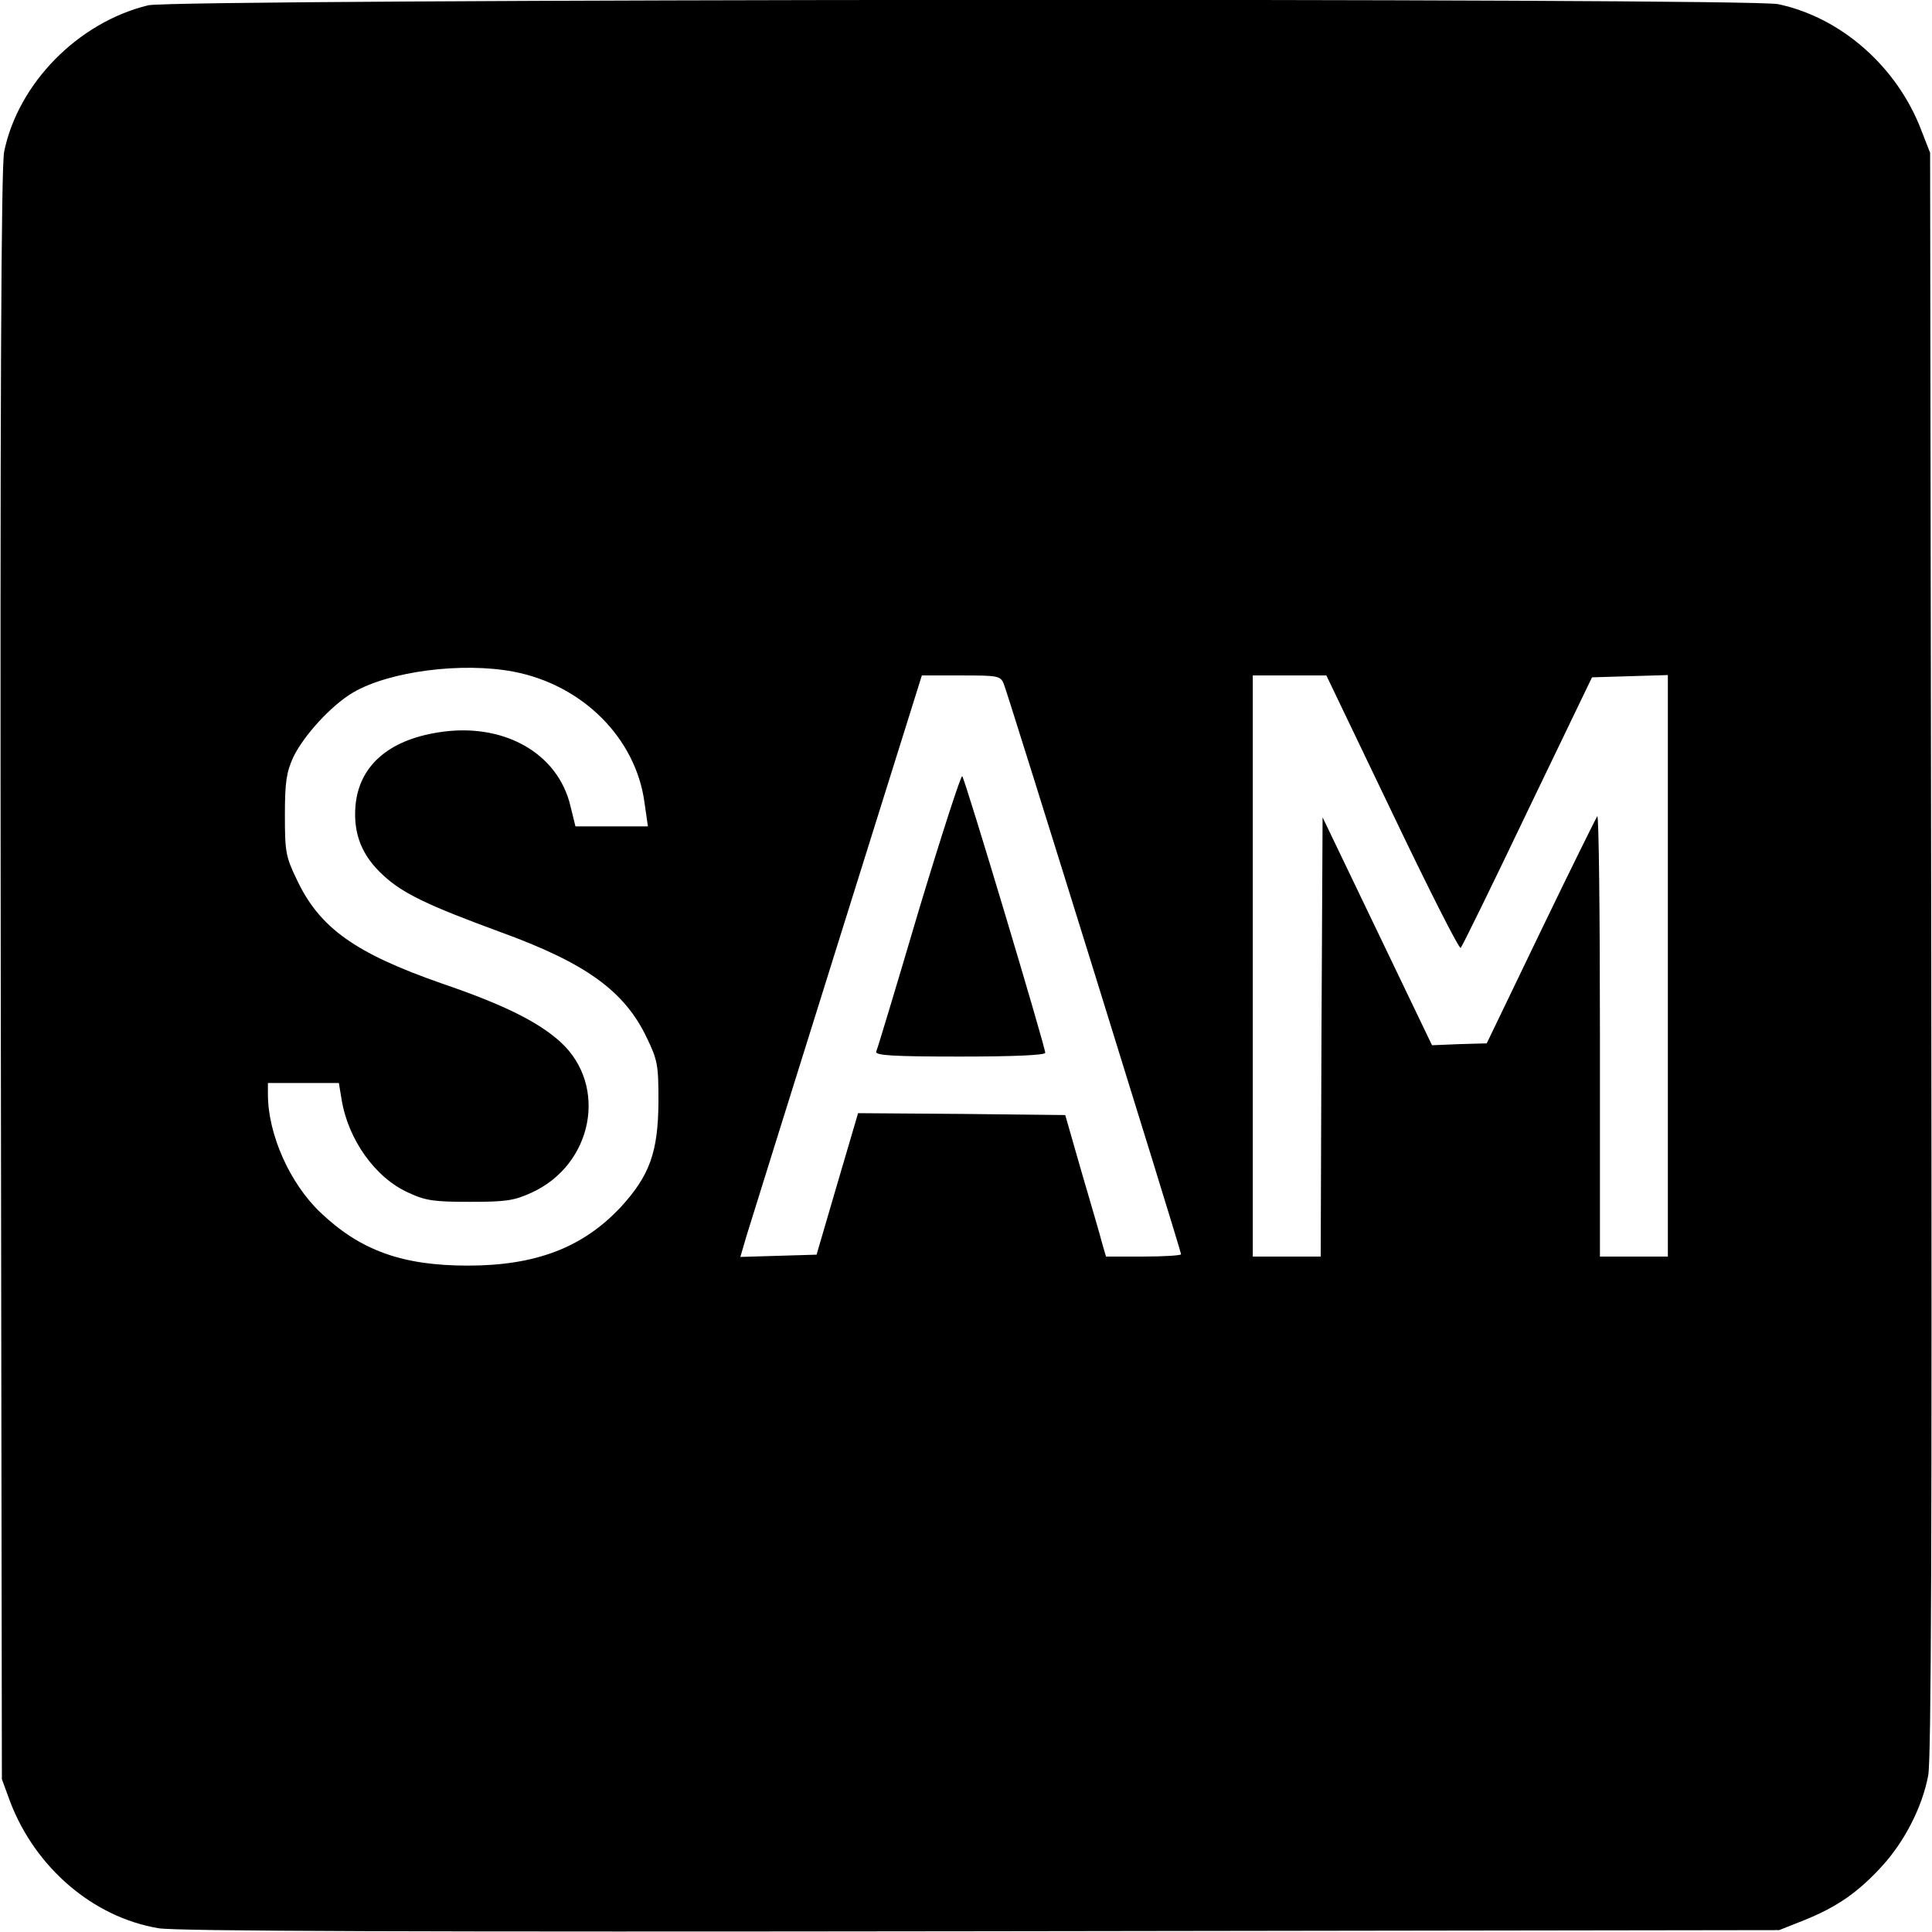 <?xml version="1.0" standalone="no"?>
<!DOCTYPE svg PUBLIC "-//W3C//DTD SVG 20010904//EN"
 "http://www.w3.org/TR/2001/REC-SVG-20010904/DTD/svg10.dtd">
<svg version="1.0" xmlns="http://www.w3.org/2000/svg"
 width="512pt" height="512pt" viewBox="0 0 512 512"
 preserveAspectRatio="xMidYMid meet">
<g transform="translate(0,512) scale(0.1,-0.1)"
fill="#000000" stroke="none">
<path d="M393 5106 c-186 -45 -345 -207 -382 -388 -8 -38 -11 -677 -9 -2183
l3 -2130 22 -60 c67 -175 220 -306 393 -335 46 -8 684 -10 2180 -8 l2115 3 68
27 c86 35 141 73 205 143 60 66 106 156 122 240 8 44 10 633 8 2180 l-3 2120
-23 59 c-64 169 -213 300 -380 335 -82 17 -4248 14 -4319 -3z m968 -1766 c183
-35 324 -176 347 -347 l9 -63 -96 0 -96 0 -13 53 c-33 142 -179 224 -351 196
-133 -21 -210 -90 -219 -195 -6 -74 17 -132 74 -184 52 -48 117 -79 310 -150
226 -82 329 -156 388 -280 29 -60 31 -73 31 -170 -1 -133 -23 -195 -100 -279
-100 -107 -225 -155 -405 -155 -174 0 -285 40 -391 141 -81 77 -139 207 -139
313 l0 30 94 0 94 0 7 -42 c17 -108 90 -210 178 -249 45 -21 68 -24 162 -24
95 0 117 3 163 24 163 74 204 283 78 399 -58 53 -149 99 -316 156 -229 80
-323 147 -383 274 -30 62 -32 75 -32 172 0 87 4 113 22 153 28 58 101 138 159
172 96 56 288 81 425 55z m1299 -32 c11 -26 470 -1503 470 -1512 0 -3 -45 -6
-100 -6 l-99 0 -11 38 c-5 20 -30 105 -54 187 l-43 150 -275 3 -274 2 -55
-187 -55 -188 -101 -3 -101 -3 17 58 c10 32 118 379 241 771 l223 712 104 0
c98 0 104 -1 113 -22z m1030 -343 c96 -201 177 -361 181 -357 4 4 84 167 177
362 l171 355 100 3 101 3 0 -771 0 -770 -90 0 -90 0 0 587 c0 322 -3 583 -7
580 -3 -4 -71 -141 -150 -305 l-143 -297 -72 -2 -73 -3 -145 302 -145 302 -3
-582 -2 -582 -90 0 -90 0 0 770 0 770 98 0 97 0 175 -365z"/>
<path d="M2435 2708 c-59 -200 -110 -369 -113 -375 -3 -10 45 -13 222 -13 149
0 226 4 226 10 0 16 -212 724 -220 733 -3 4 -55 -156 -115 -355z"/>
</g>
</svg>
